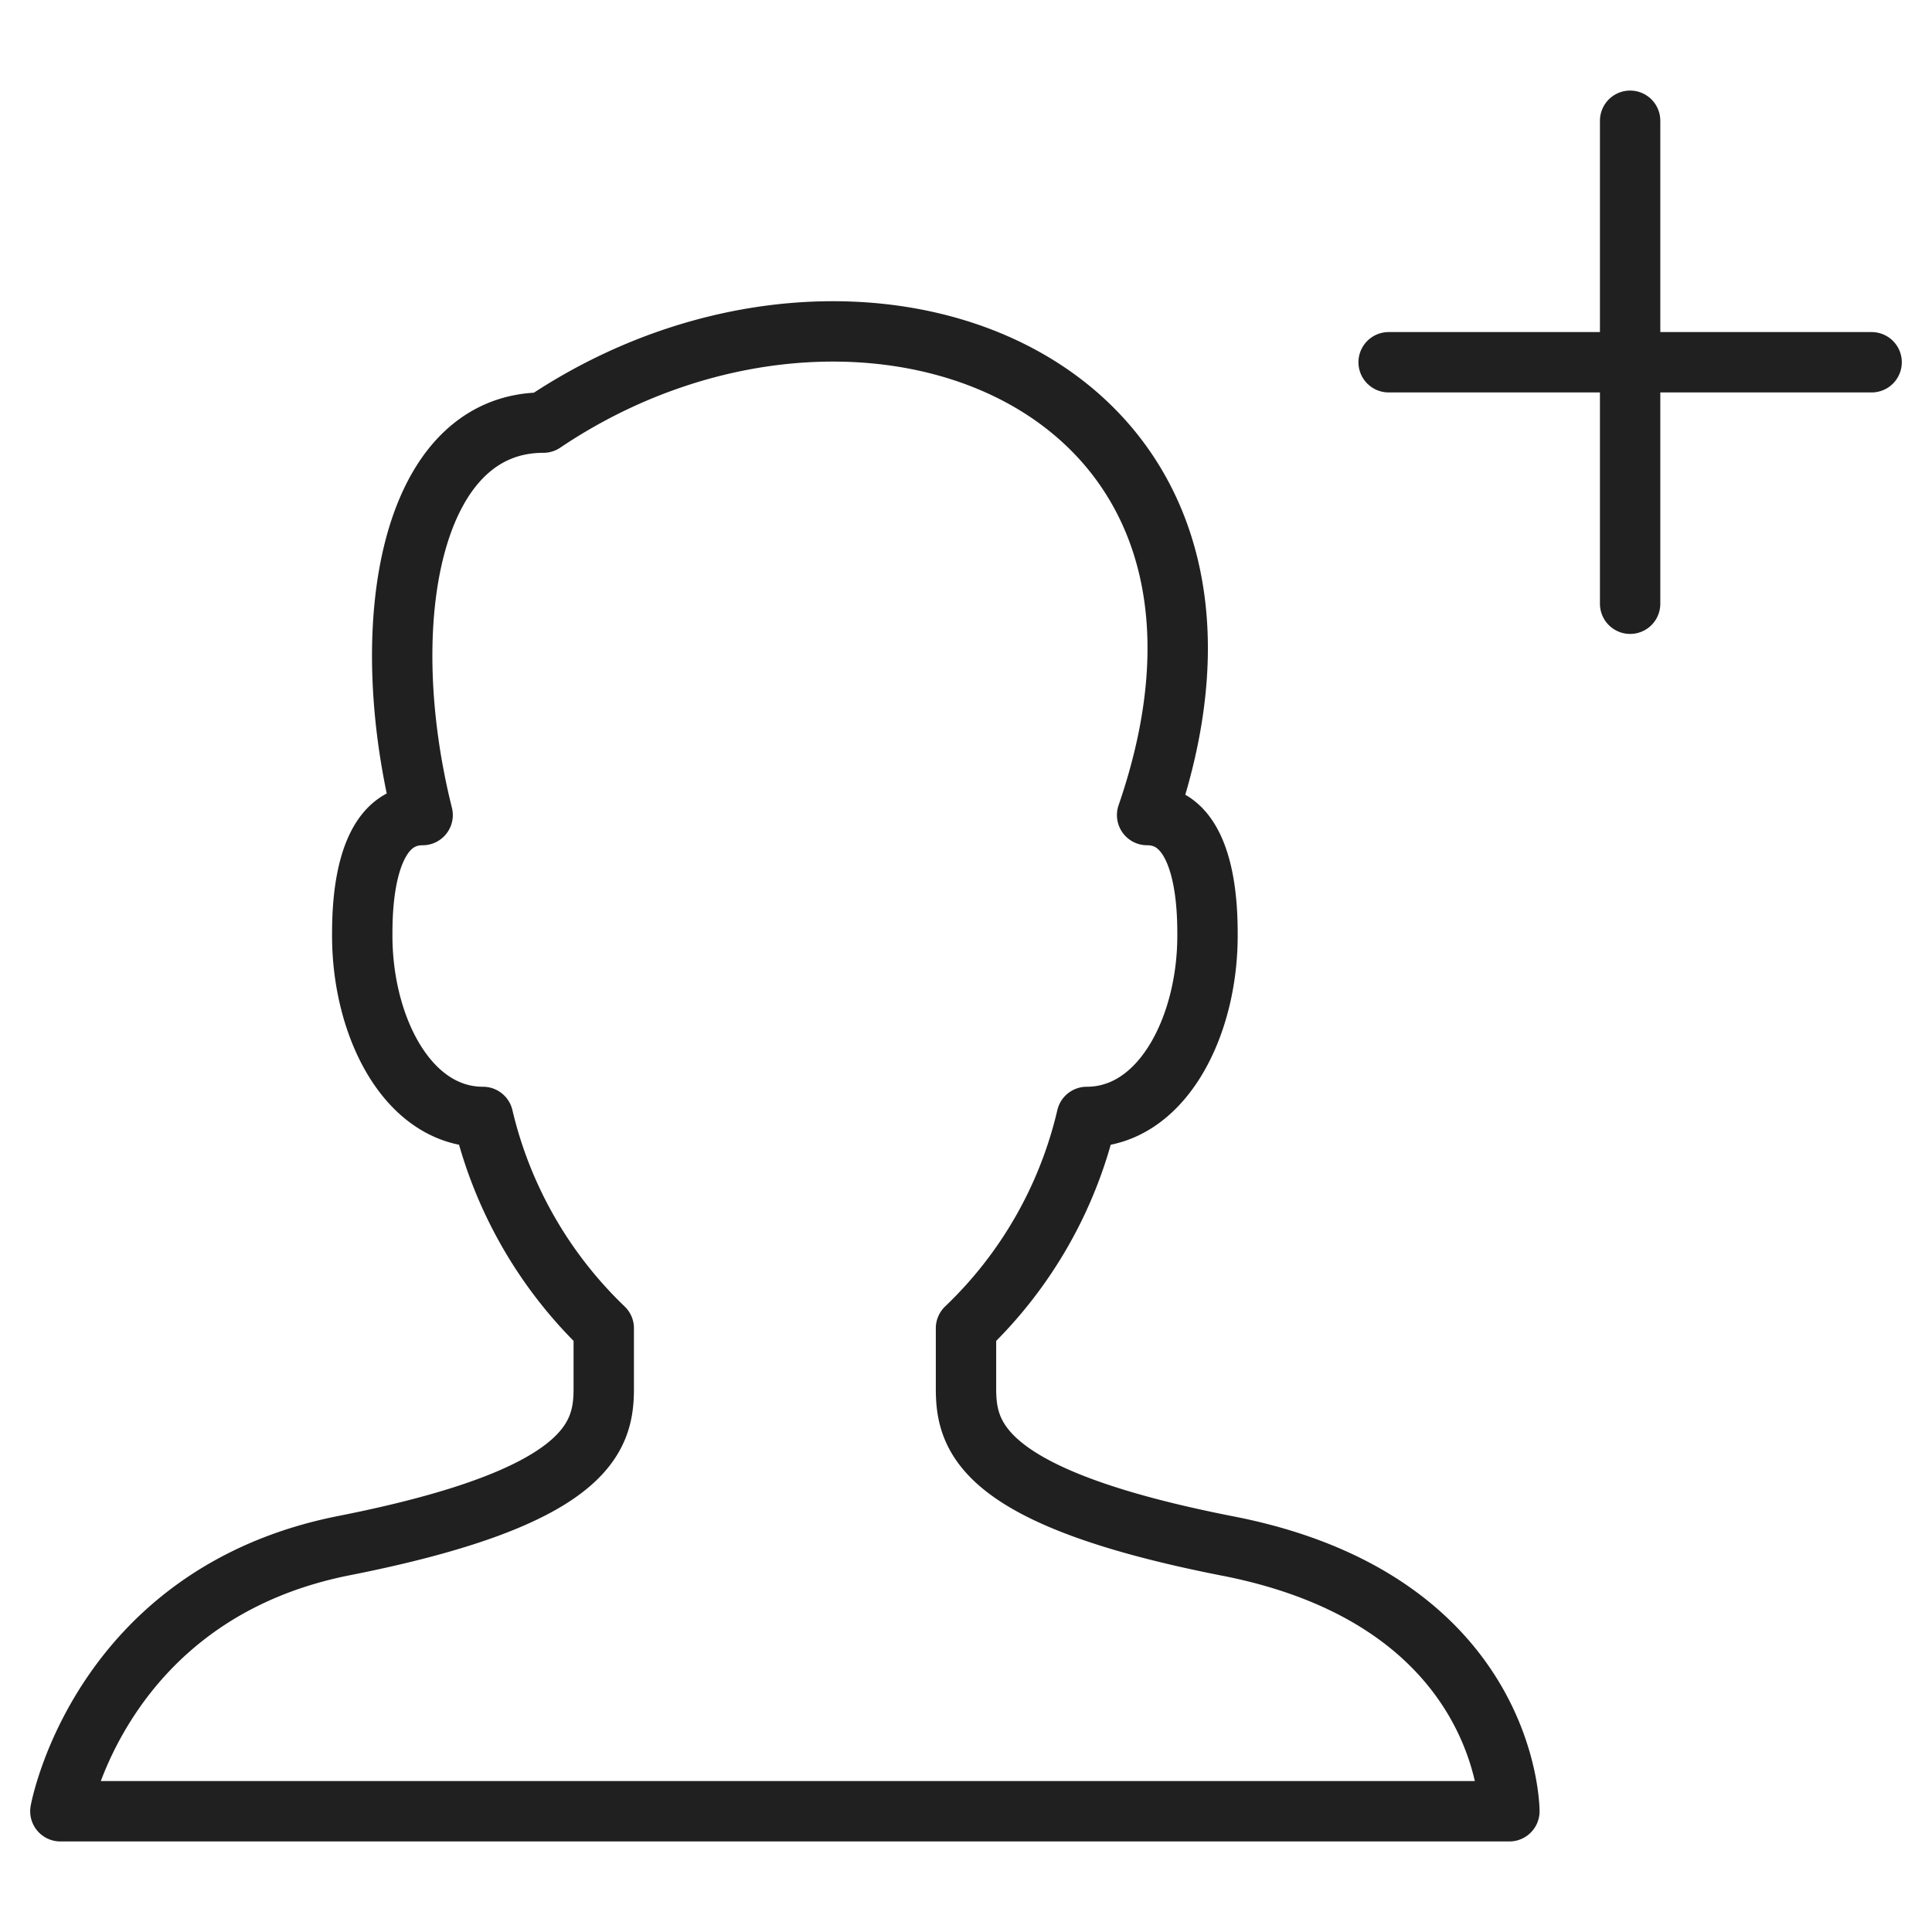<svg xmlns="http://www.w3.org/2000/svg" viewBox="0 0 64 64" aria-labelledby="title" aria-describedby="desc"><path data-name="layer2" d="M40.6 51.2C32.5 49.6 32 47.6 32 46v-2a14.1 14.1 0 0 0 4-7c2.5 0 4-3 4-6 0-.8 0-4-2-4 5-14.5-9.6-20-20-13-4.4 0-5.6 6.6-4 13-2 0-2 3.2-2 4 0 3 1.5 6 4 6a14.2 14.2 0 0 0 4 7v2c0 1.6-.5 3.6-8.6 5.2S2 60 2 60h48s0-7-9.4-8.8z" fill="none" stroke="#202020" stroke-miterlimit="10" stroke-width="2" stroke-linejoin="round" stroke-linecap="round"/><path data-name="layer1" fill="none" stroke="#202020" stroke-miterlimit="10" stroke-width="2" d="M54 4v16m-8-8h16" stroke-linejoin="round" stroke-linecap="round"/></svg>